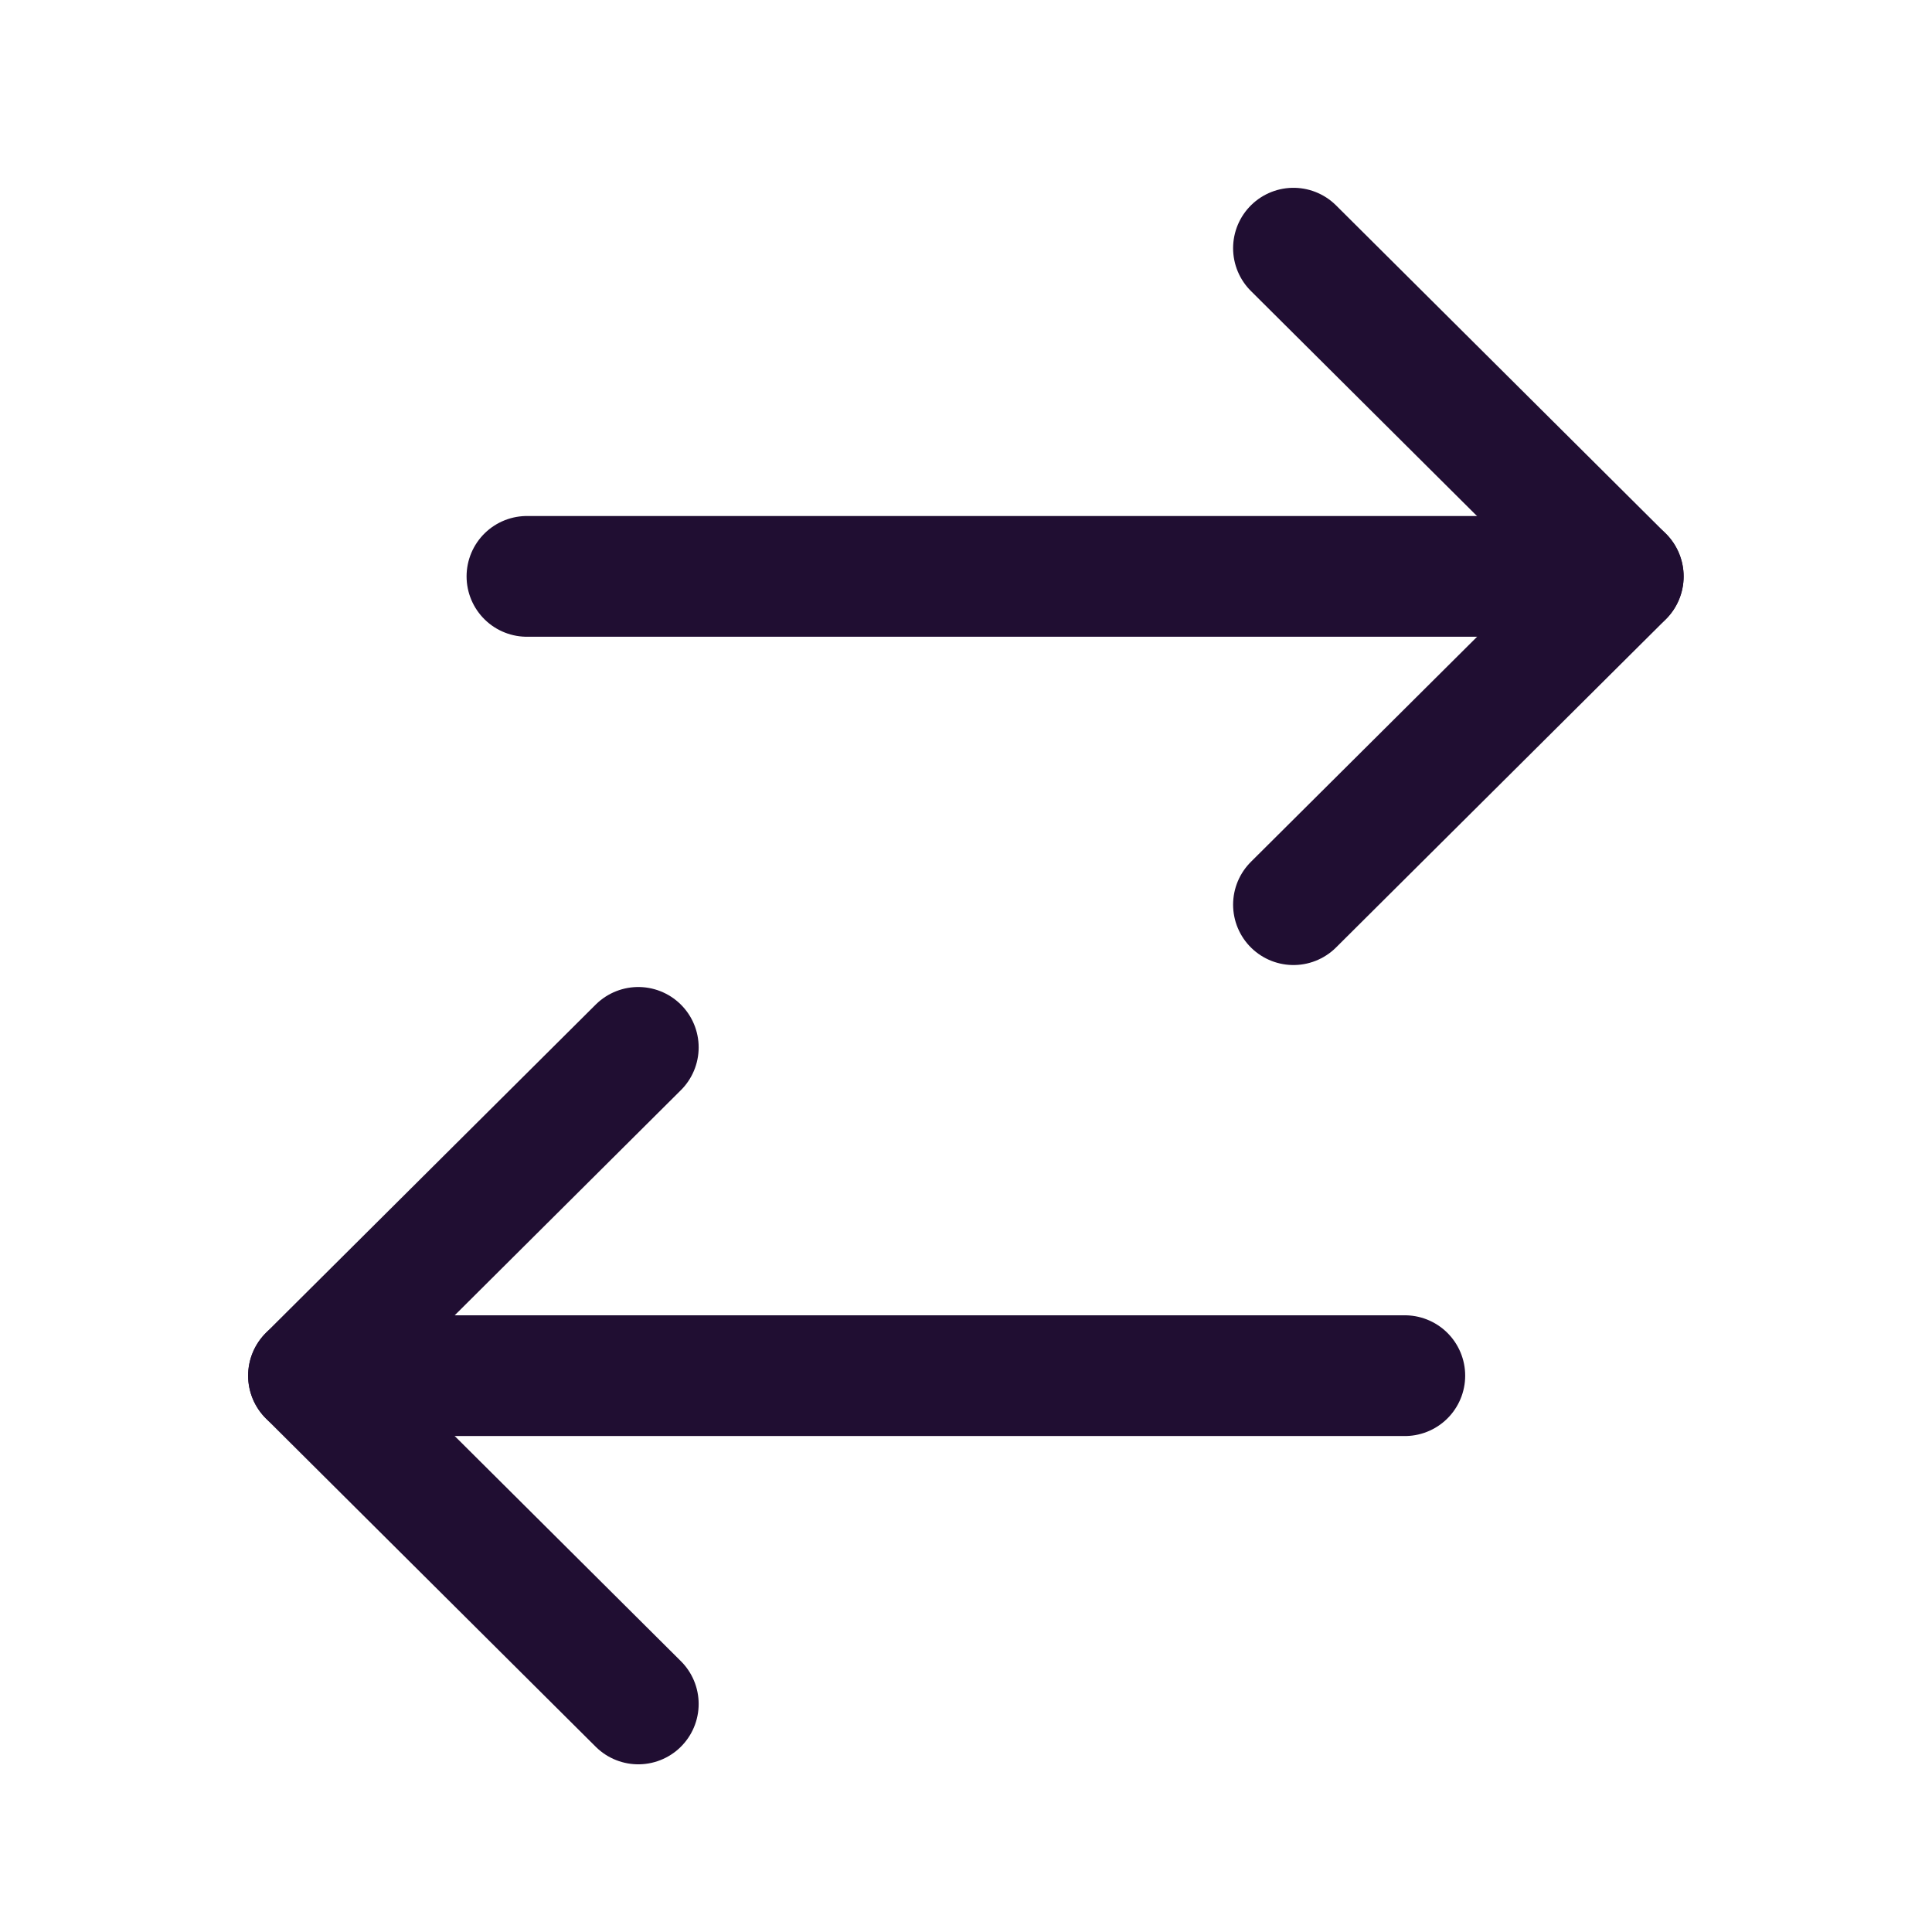 <svg width="24" height="24" viewBox="0 0 24 24" fill="none" xmlns="http://www.w3.org/2000/svg">
<path d="M20.164 7.16L6.546 7.16" stroke="#200E32" stroke-width="1.5" stroke-linecap="round" stroke-linejoin="round"/>
<path d="M16.068 3.083L20.165 7.161L16.068 11.238" stroke="#200E32" stroke-width="1.5" stroke-linecap="round" stroke-linejoin="round"/>
<path d="M3.833 17.089H17.451" stroke="#200E32" stroke-width="1.5" stroke-linecap="round" stroke-linejoin="round"/>
<path d="M7.929 21.167L3.832 17.089L7.929 13.011" stroke="#200E32" stroke-width="1.5" stroke-linecap="round" stroke-linejoin="round"/>
</svg>
